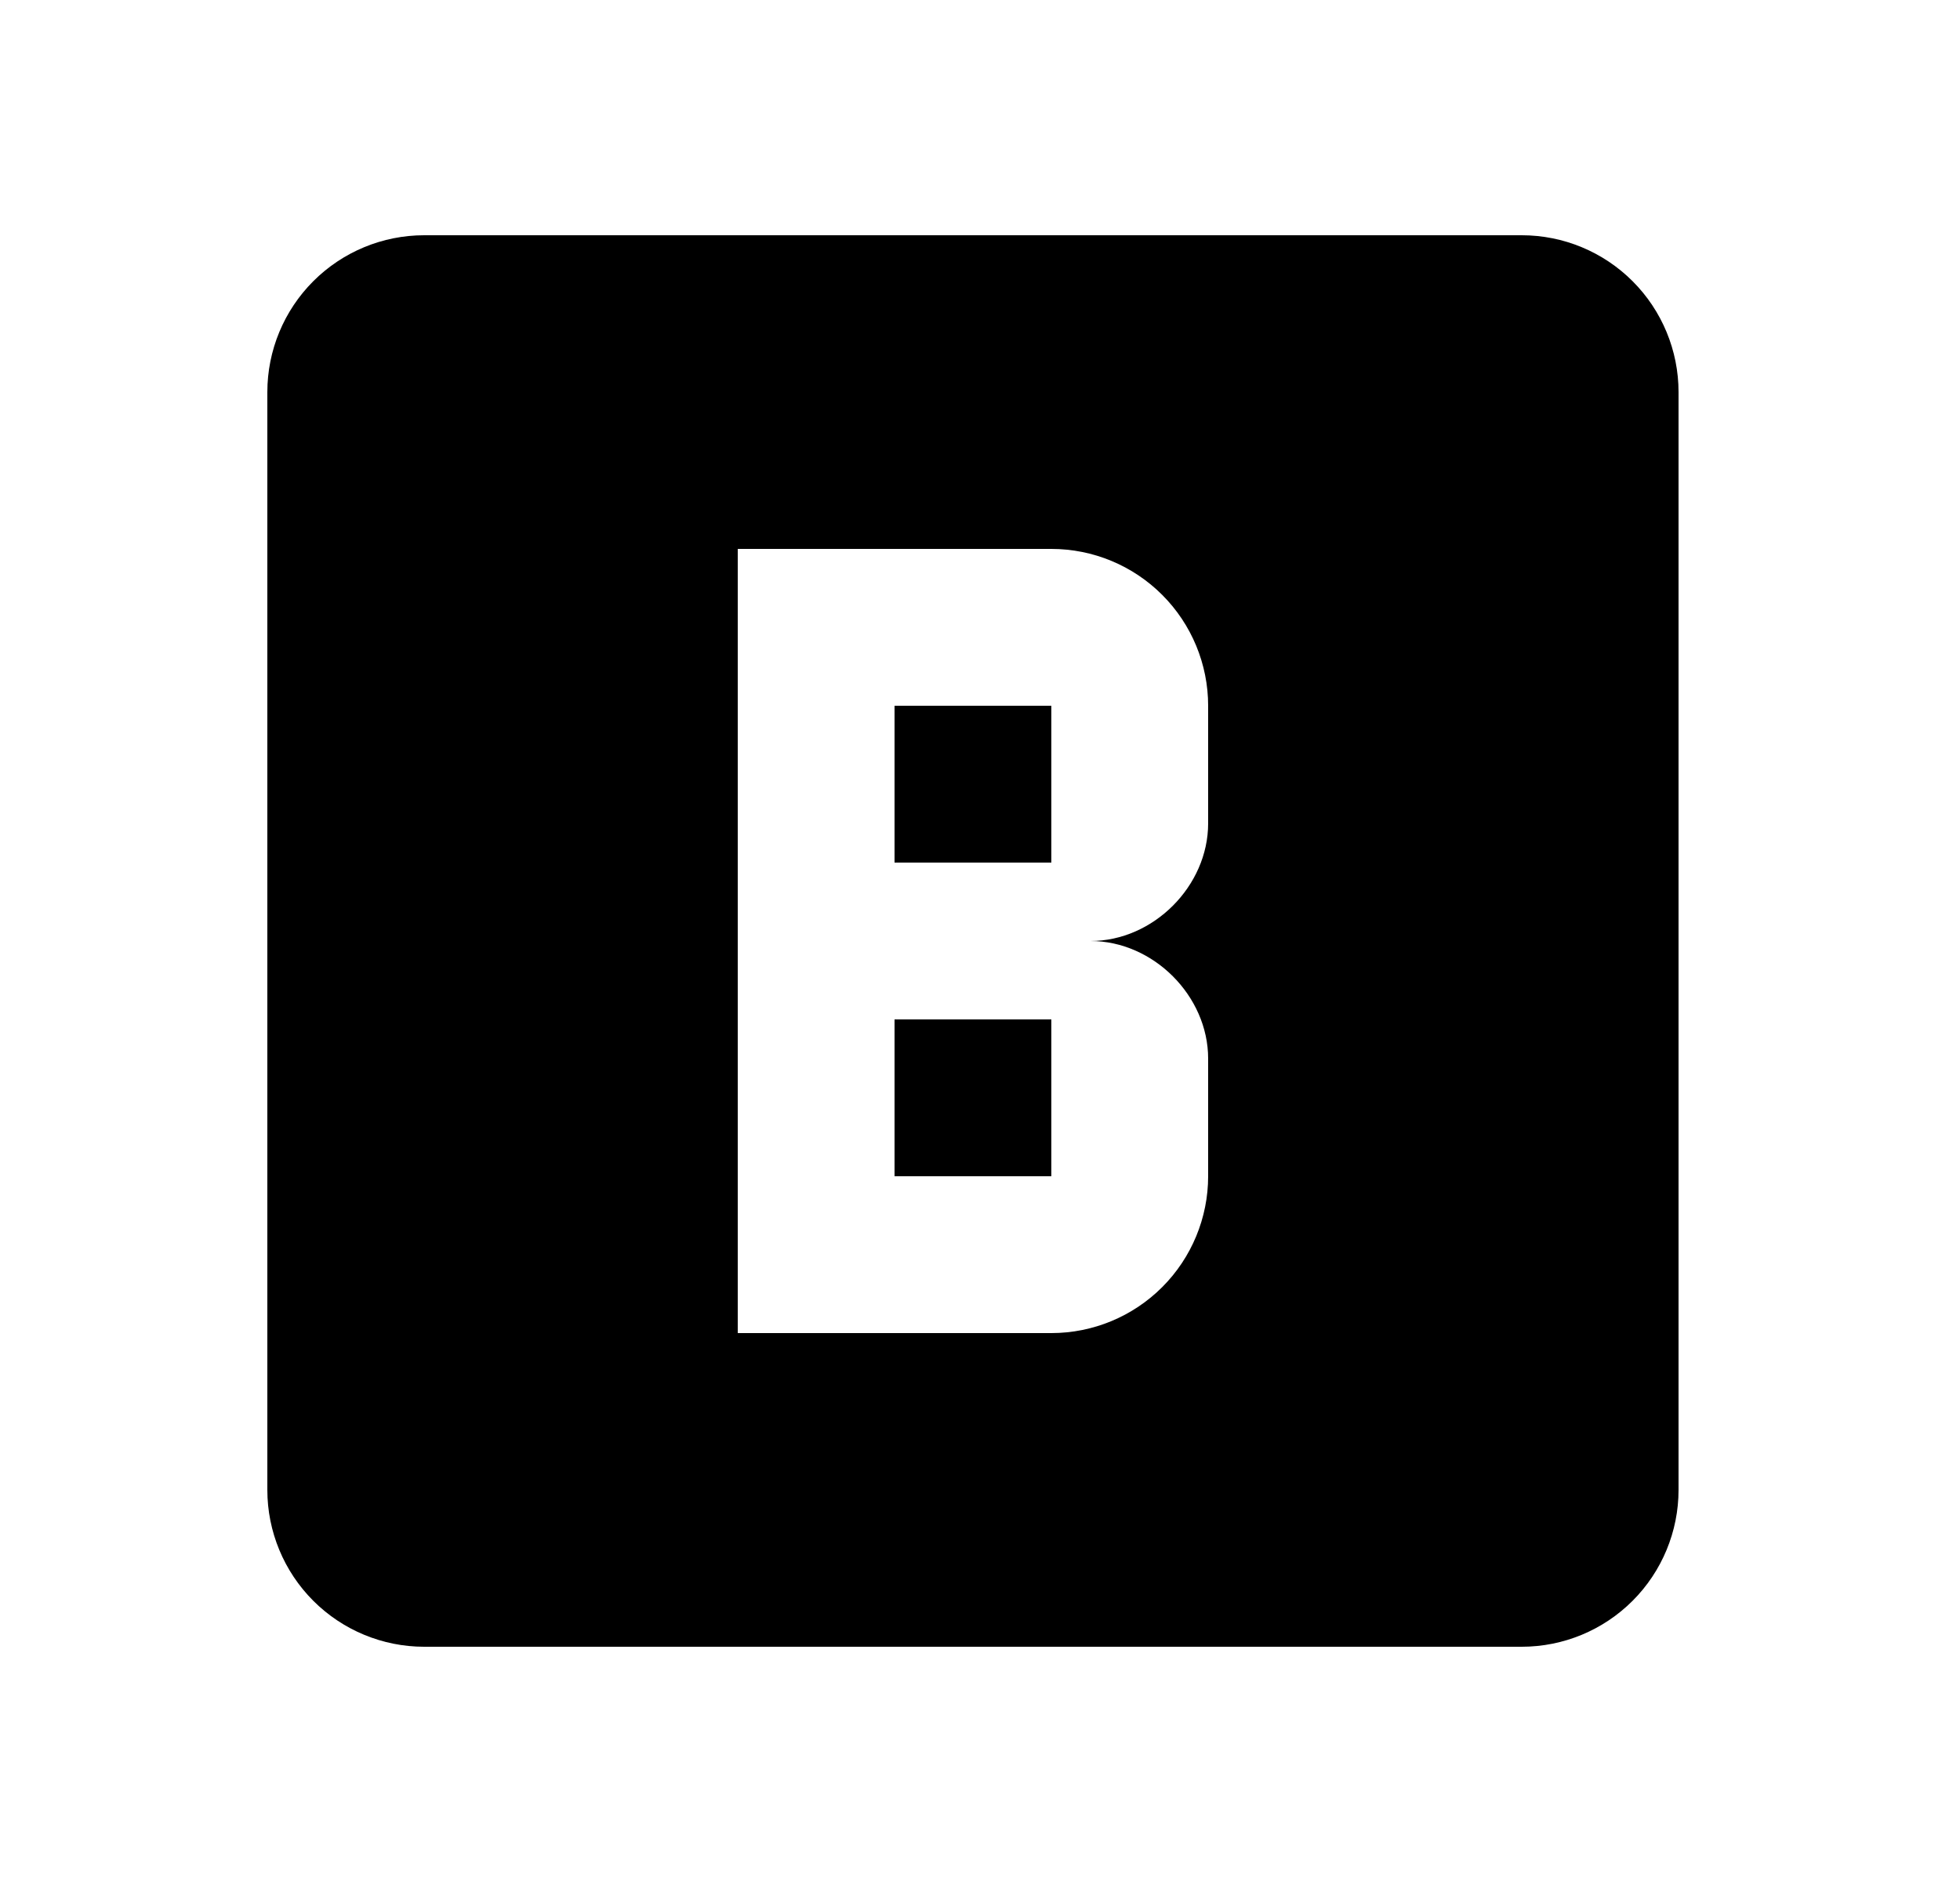<svg id="1" viewBox="0 0 25 24" xmlns="http://www.w3.org/2000/svg">
<g id="46">
<path id="Vector" d="M5.41 3H19.41C19.941 3 20.449 3.211 20.824 3.586C21.199 3.961 21.41 4.47 21.41 5V19C21.41 19.53 21.199 20.039 20.824 20.414C20.449 20.789 19.941 21 19.41 21H5.41C4.88 21 4.371 20.789 3.996 20.414C3.621 20.039 3.41 19.53 3.41 19V5C3.41 4.47 3.621 3.961 3.996 3.586C4.371 3.211 4.88 3 5.41 3ZM15.41 10.5V9C15.41 8.47 15.199 7.961 14.824 7.586C14.449 7.211 13.941 7 13.41 7H9.41V17H13.41C13.941 17 14.449 16.789 14.824 16.414C15.199 16.039 15.41 15.53 15.41 15V13.5C15.41 12.7 14.71 12 13.91 12C14.71 12 15.41 11.3 15.41 10.5ZM13.41 15H11.41V13H13.41V15ZM13.41 11H11.41V9H13.41V11Z"/>
</g>
</svg>
